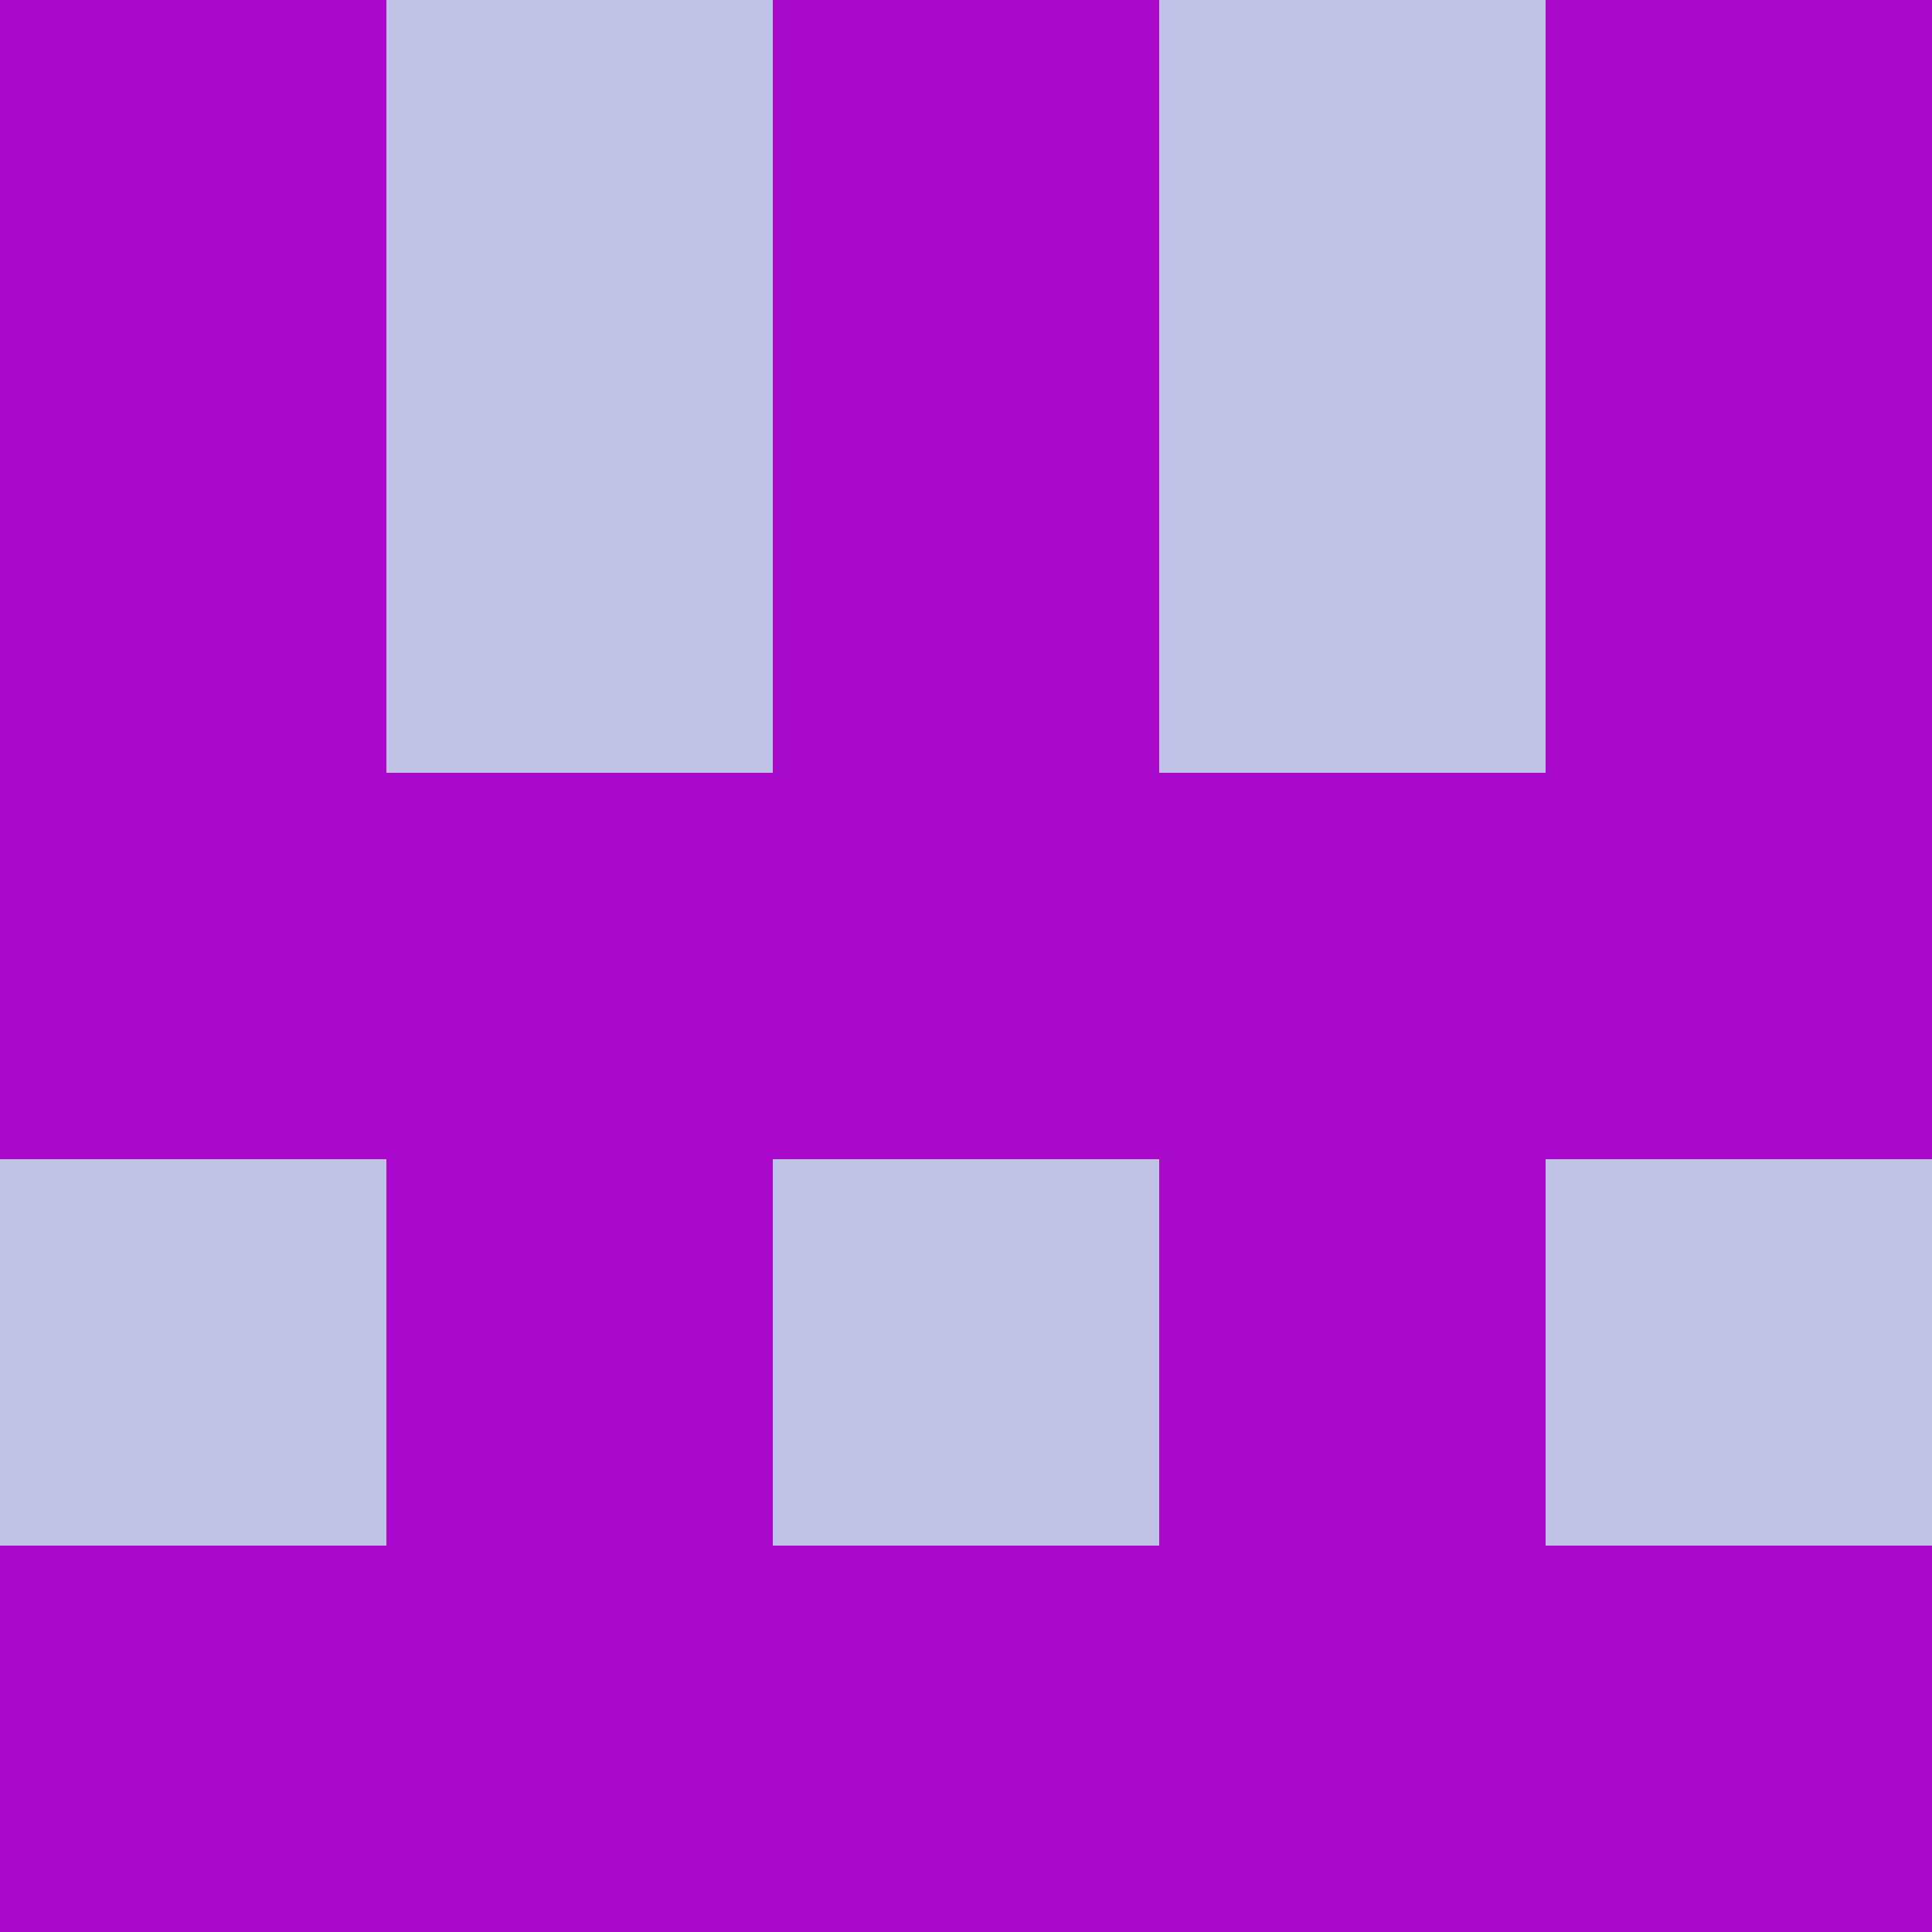 <svg xmlns="http://www.w3.org/2000/svg" viewBox="0 0 5 5" height="100" width="100">
                        <rect x="0" y="0" height="1" width="1" fill="#A90ACB"/>
                    <rect x="4" y="0" height="1" width="1" fill="#A90ACB"/>
                    <rect x="1" y="0" height="1" width="1" fill="#C1C2E8"/>
                    <rect x="3" y="0" height="1" width="1" fill="#C1C2E8"/>
                    <rect x="2" y="0" height="1" width="1" fill="#A90ACB"/>
                                <rect x="0" y="1" height="1" width="1" fill="#A90ACB"/>
                    <rect x="4" y="1" height="1" width="1" fill="#A90ACB"/>
                    <rect x="1" y="1" height="1" width="1" fill="#C1C2E8"/>
                    <rect x="3" y="1" height="1" width="1" fill="#C1C2E8"/>
                    <rect x="2" y="1" height="1" width="1" fill="#A90ACB"/>
                                <rect x="0" y="2" height="1" width="1" fill="#A90ACB"/>
                    <rect x="4" y="2" height="1" width="1" fill="#A90ACB"/>
                    <rect x="1" y="2" height="1" width="1" fill="#A90ACB"/>
                    <rect x="3" y="2" height="1" width="1" fill="#A90ACB"/>
                    <rect x="2" y="2" height="1" width="1" fill="#A90ACB"/>
                                <rect x="0" y="3" height="1" width="1" fill="#C1C2E8"/>
                    <rect x="4" y="3" height="1" width="1" fill="#C1C2E8"/>
                    <rect x="1" y="3" height="1" width="1" fill="#A90ACB"/>
                    <rect x="3" y="3" height="1" width="1" fill="#A90ACB"/>
                    <rect x="2" y="3" height="1" width="1" fill="#C1C2E8"/>
                                <rect x="0" y="4" height="1" width="1" fill="#A90ACB"/>
                    <rect x="4" y="4" height="1" width="1" fill="#A90ACB"/>
                    <rect x="1" y="4" height="1" width="1" fill="#A90ACB"/>
                    <rect x="3" y="4" height="1" width="1" fill="#A90ACB"/>
                    <rect x="2" y="4" height="1" width="1" fill="#A90ACB"/>
            </svg>
